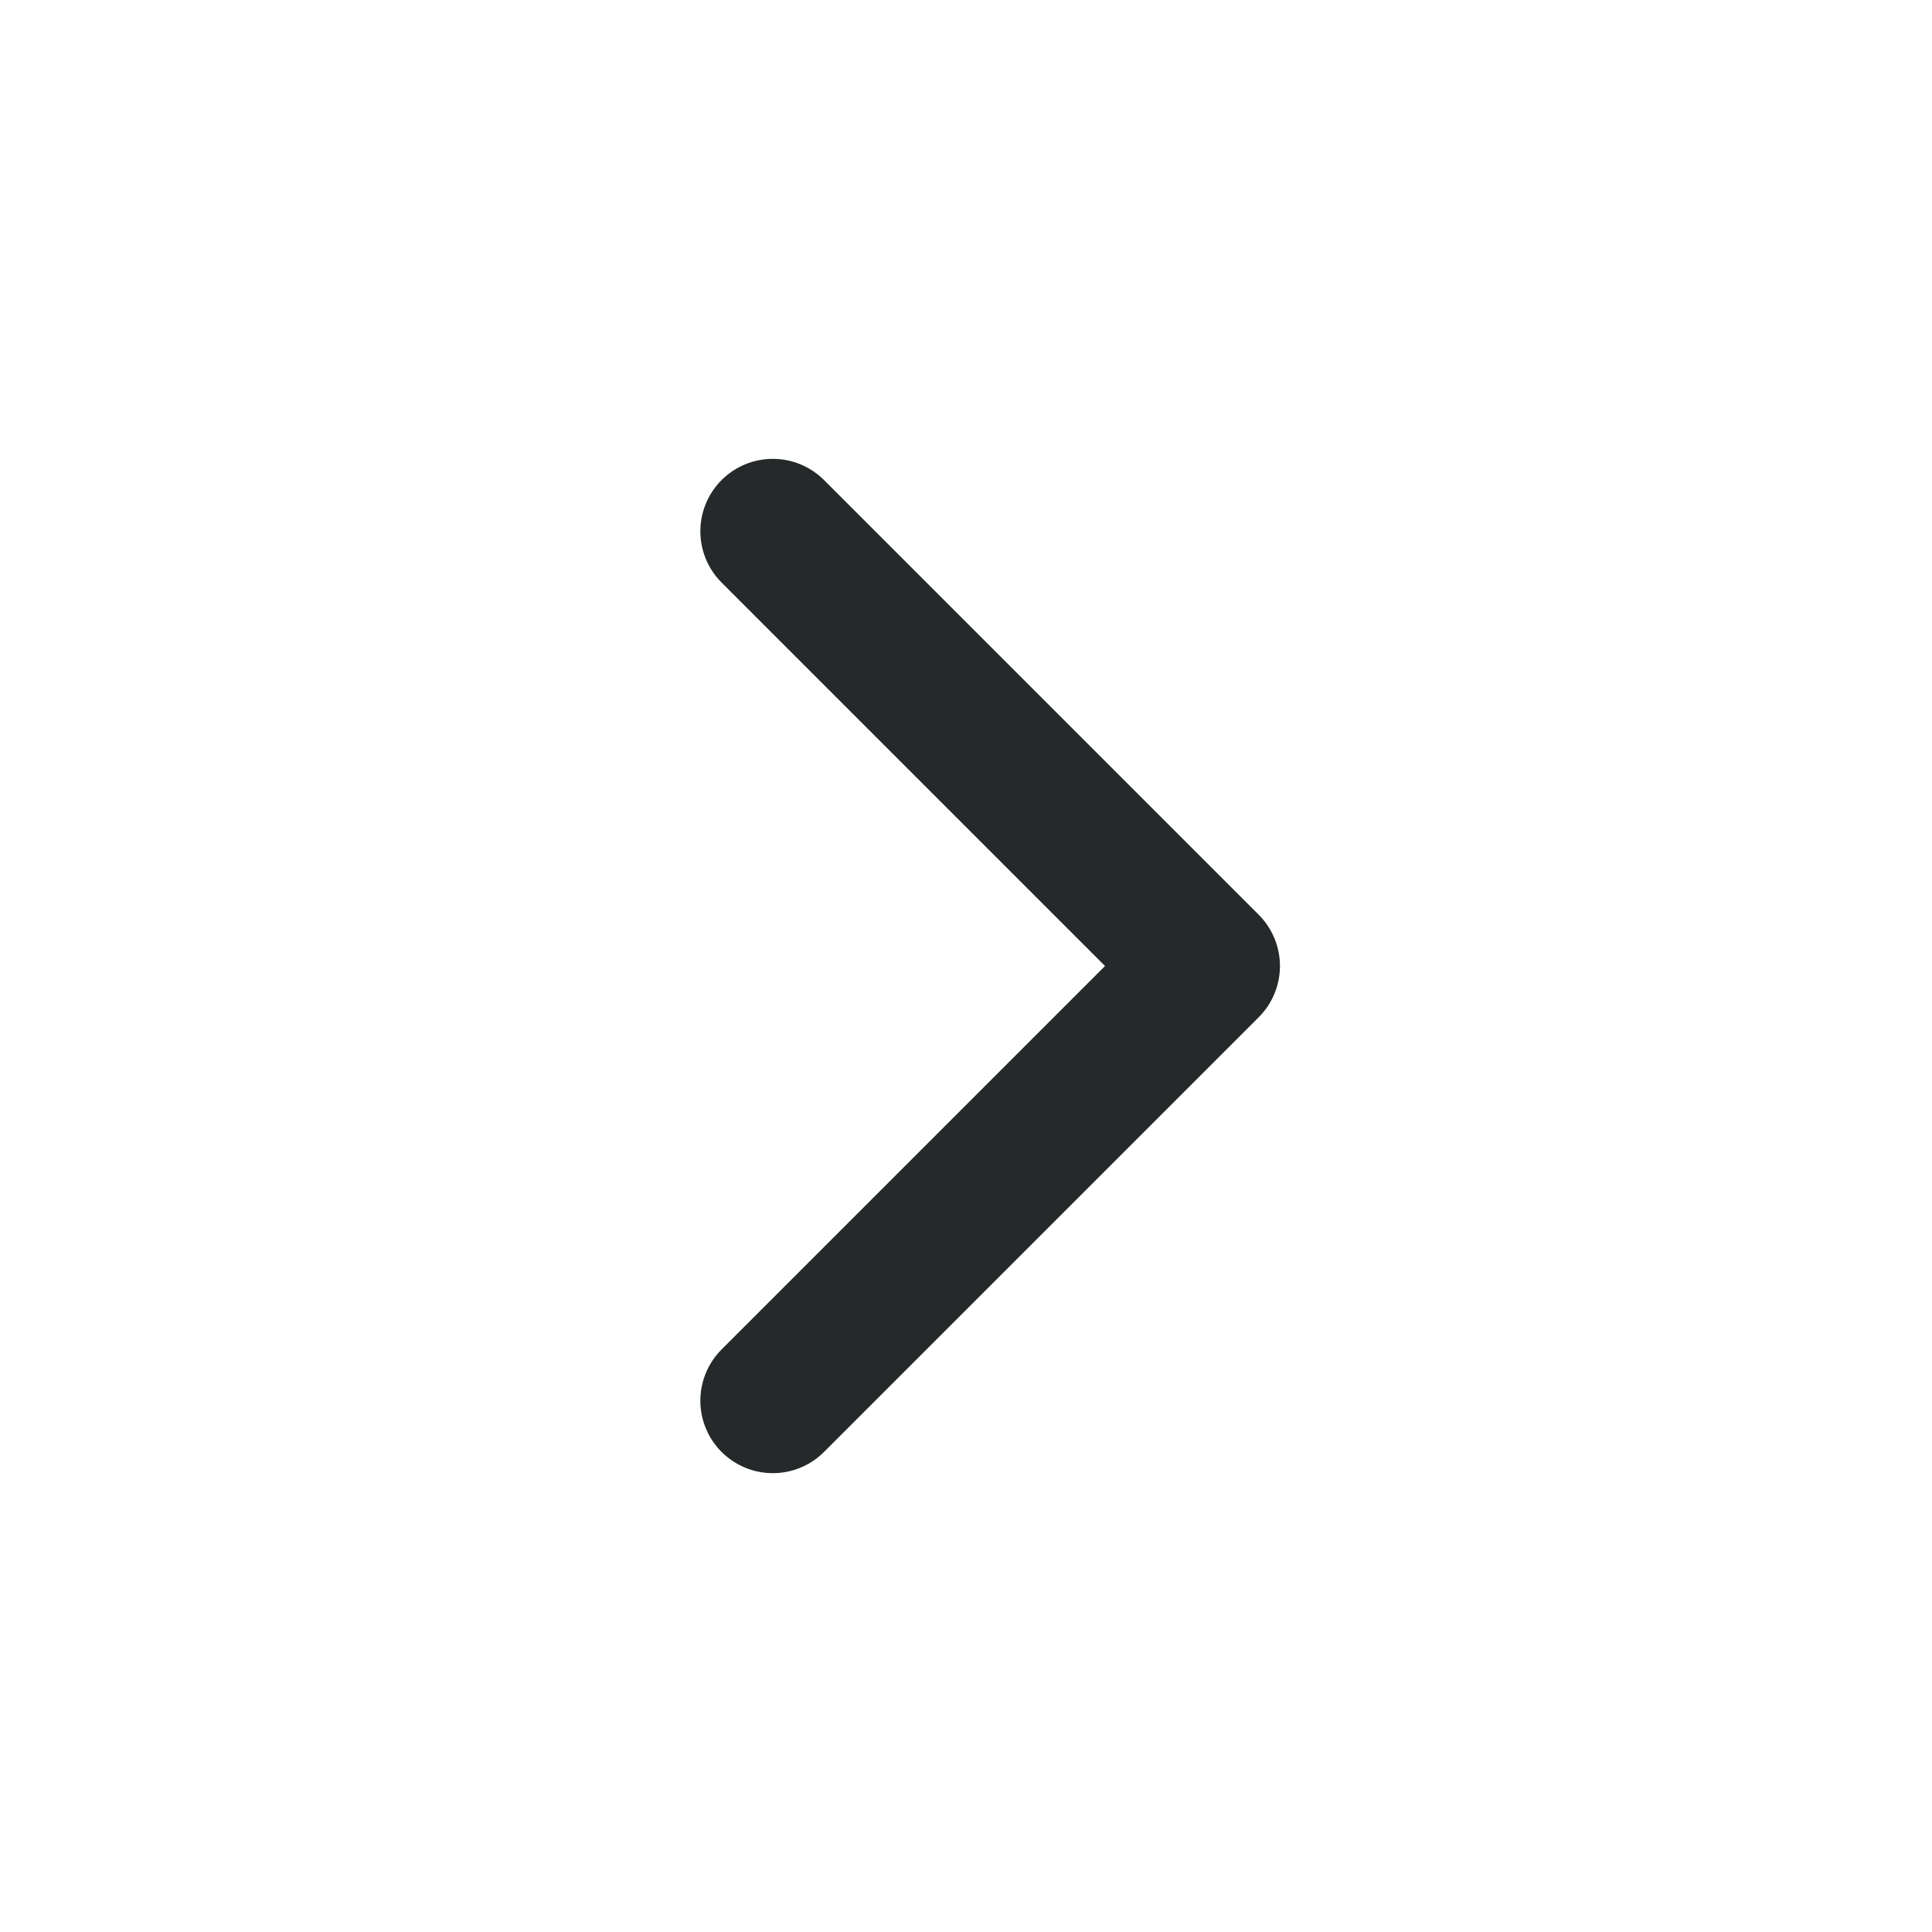 <svg width="20" height="20" viewBox="0 0 20 20" fill="none" xmlns="http://www.w3.org/2000/svg">
<path d="M8 14.5L12.5 10L8 5.5" stroke="#252929" stroke-width="1.5" stroke-linecap="round" stroke-linejoin="round"/>
</svg>
